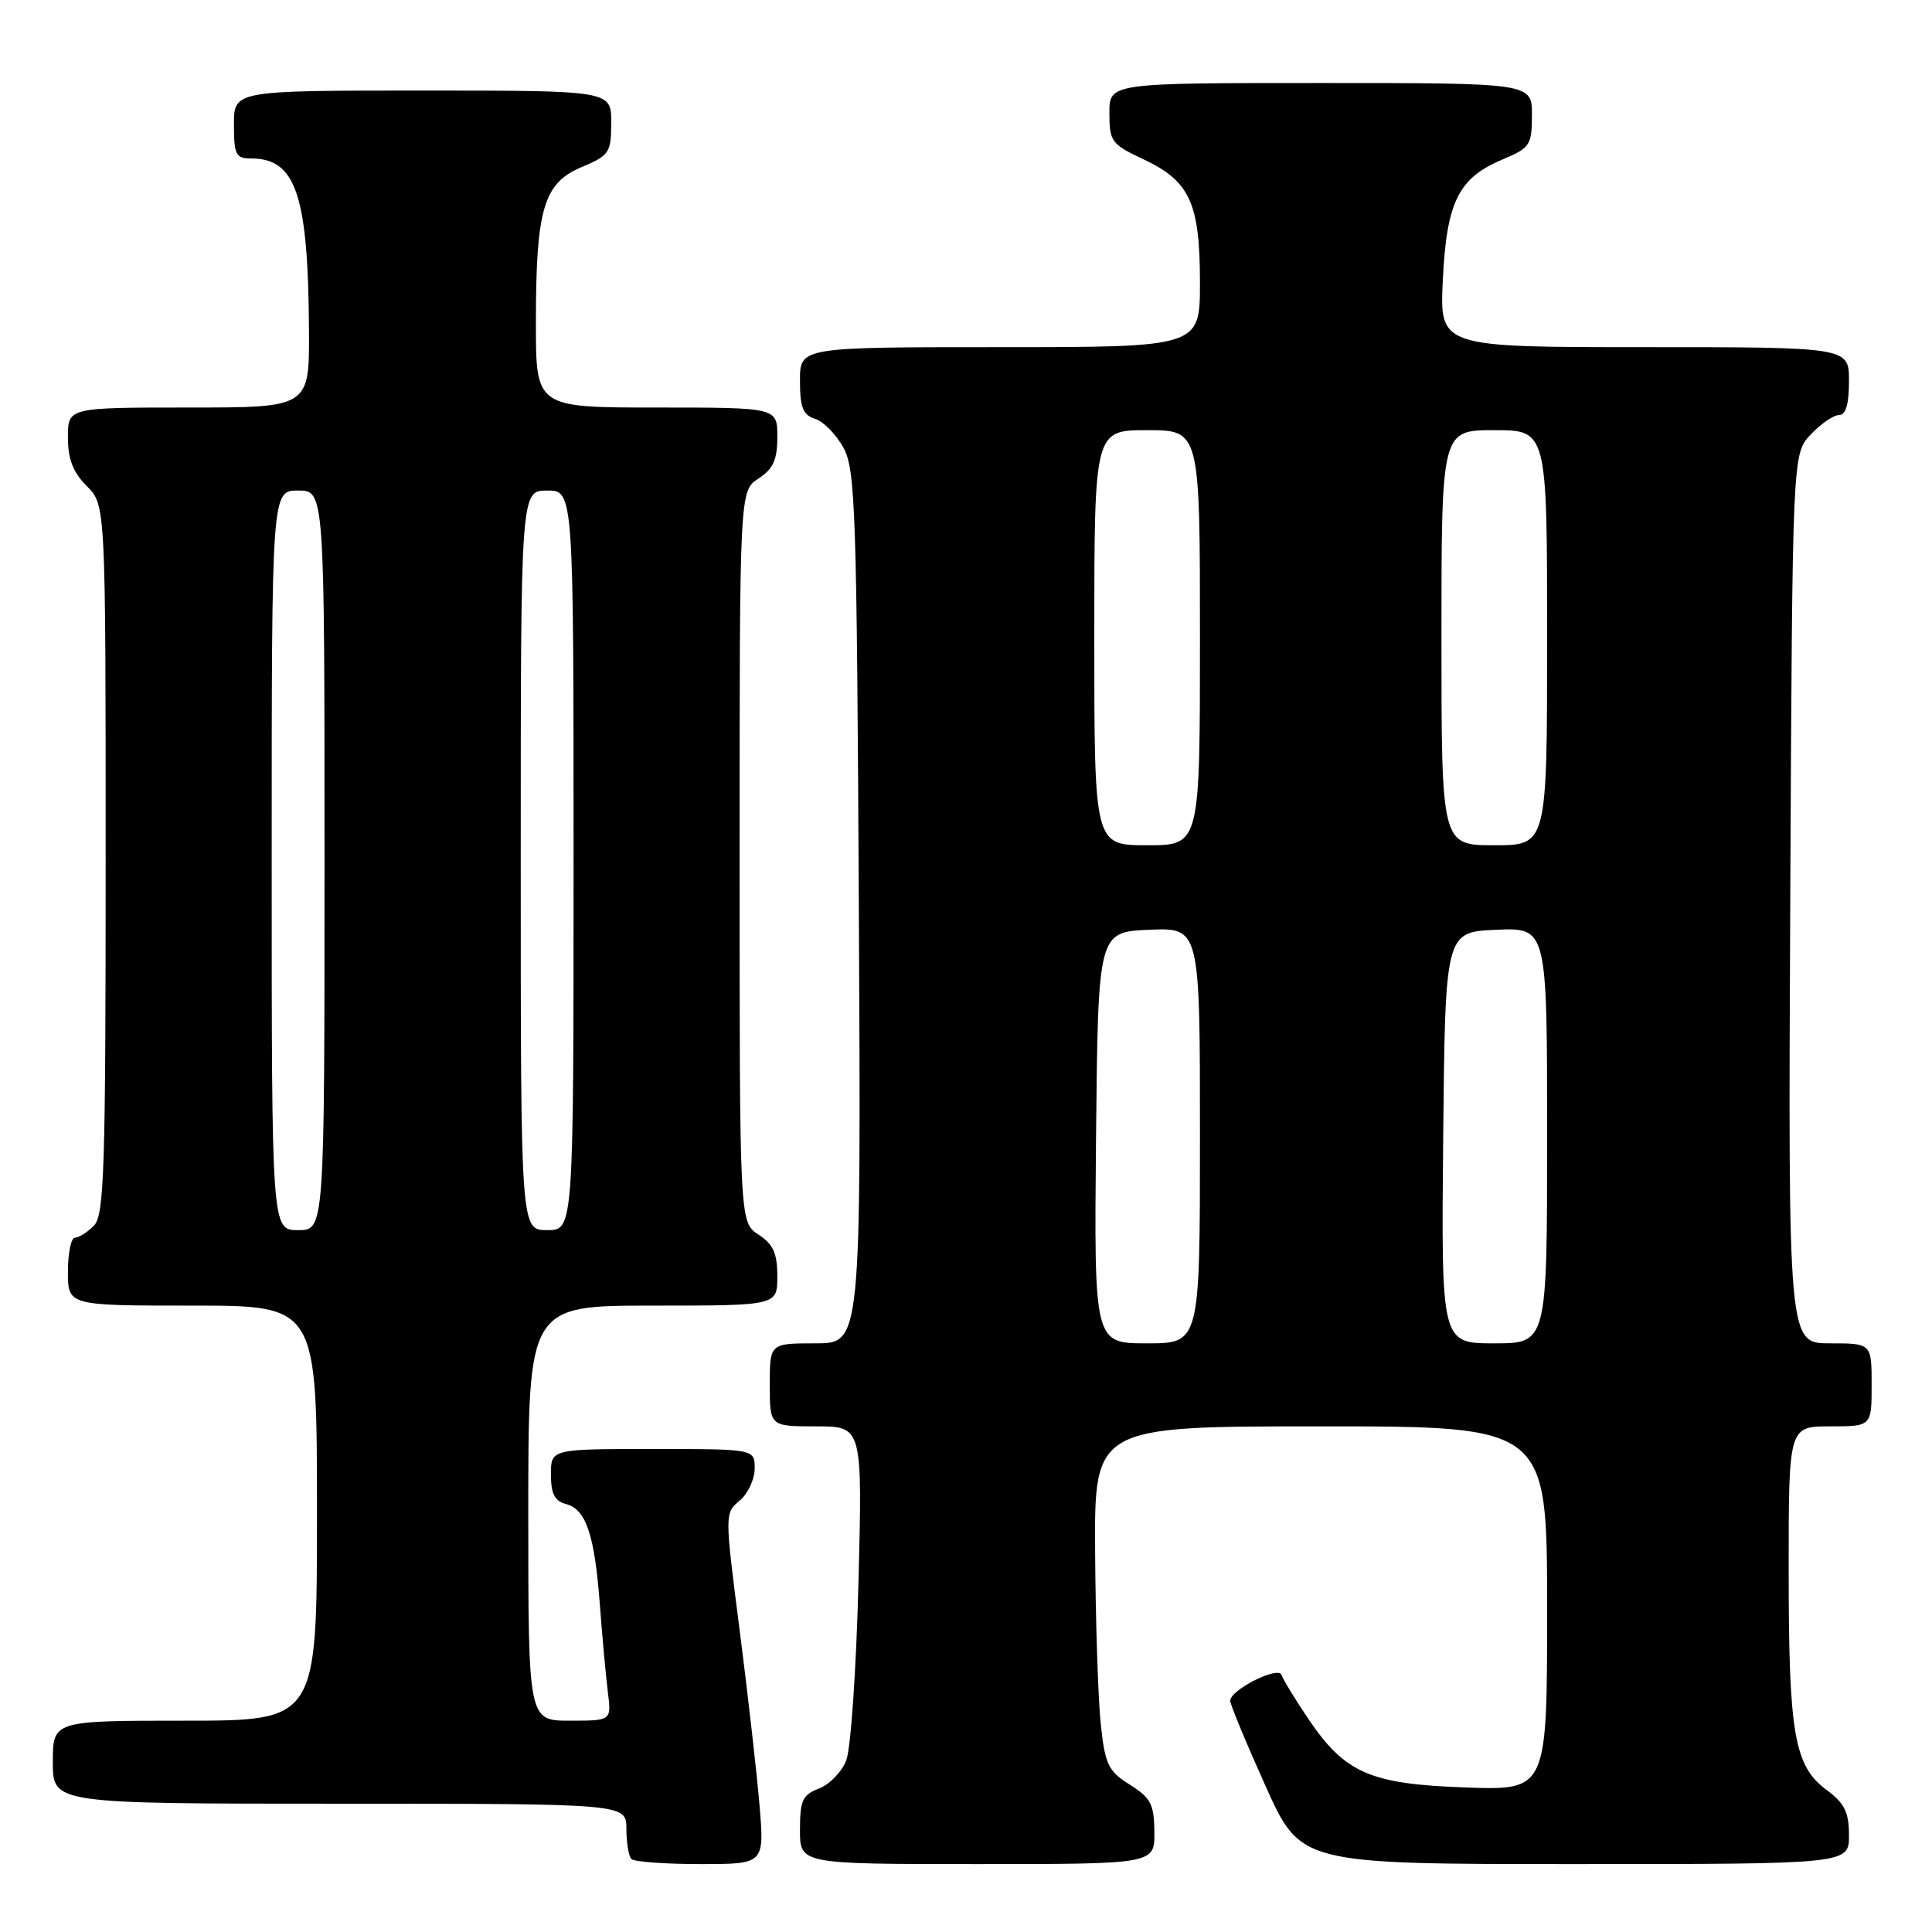 <?xml version="1.0" encoding="UTF-8" standalone="no"?>
<!DOCTYPE svg PUBLIC "-//W3C//DTD SVG 1.1//EN" "http://www.w3.org/Graphics/SVG/1.1/DTD/svg11.dtd" >
<svg xmlns="http://www.w3.org/2000/svg" xmlns:xlink="http://www.w3.org/1999/xlink" version="1.1" viewBox="0 0 256 256">
 <g >
 <path fill="currentColor"
d=" M 100.64 239.20 C 100.28 234.91 99.09 224.44 98.00 215.95 C 96.02 200.53 96.02 200.50 98.01 198.84 C 99.10 197.93 100.00 196.01 100.00 194.59 C 100.00 192.00 100.00 192.00 86.50 192.00 C 73.00 192.00 73.00 192.00 73.00 195.38 C 73.00 197.92 73.50 198.90 74.99 199.29 C 77.66 199.98 78.79 203.36 79.49 212.69 C 79.81 216.99 80.29 222.19 80.55 224.25 C 81.02 228.00 81.02 228.00 75.51 228.00 C 70.00 228.00 70.00 228.00 70.00 200.50 C 70.00 173.00 70.00 173.00 86.50 173.00 C 103.00 173.00 103.00 173.00 103.00 169.12 C 103.00 166.07 102.46 164.87 100.50 163.59 C 98.00 161.95 98.00 161.95 98.00 113.50 C 98.00 65.05 98.00 65.05 100.50 63.41 C 102.46 62.13 103.00 60.93 103.00 57.88 C 103.00 54.00 103.00 54.00 87.00 54.00 C 71.00 54.00 71.00 54.00 71.01 42.75 C 71.01 27.69 72.02 24.26 77.07 22.14 C 80.74 20.60 80.98 20.24 80.99 16.25 C 81.00 12.00 81.00 12.00 56.00 12.00 C 31.00 12.00 31.00 12.00 31.00 16.50 C 31.00 20.53 31.24 21.00 33.31 21.00 C 39.21 21.00 40.84 25.86 40.94 43.75 C 41.00 54.00 41.00 54.00 25.00 54.00 C 9.00 54.00 9.00 54.00 9.00 57.95 C 9.00 60.84 9.68 62.59 11.50 64.41 C 14.00 66.91 14.00 66.91 14.00 113.88 C 14.00 155.25 13.81 161.04 12.43 162.43 C 11.56 163.29 10.44 164.00 9.93 164.00 C 9.42 164.00 9.00 166.03 9.00 168.50 C 9.00 173.00 9.00 173.00 25.50 173.00 C 42.00 173.00 42.00 173.00 42.00 200.50 C 42.00 228.00 42.00 228.00 24.50 228.00 C 7.00 228.00 7.00 228.00 7.00 233.50 C 7.00 239.00 7.00 239.00 45.00 239.00 C 83.00 239.00 83.00 239.00 83.00 242.33 C 83.00 244.17 83.30 245.97 83.67 246.33 C 84.03 246.70 88.15 247.00 92.81 247.00 C 101.29 247.00 101.29 247.00 100.64 239.20 Z  M 152.96 242.75 C 152.93 239.07 152.49 238.23 149.71 236.48 C 146.85 234.69 146.43 233.83 145.86 228.48 C 145.51 225.19 145.17 214.96 145.11 205.75 C 145.00 189.00 145.00 189.00 175.00 189.00 C 205.00 189.00 205.00 189.00 205.00 213.11 C 205.00 237.22 205.00 237.22 194.25 236.85 C 181.55 236.41 178.21 234.96 173.34 227.73 C 171.60 225.16 170.02 222.55 169.81 221.94 C 169.40 220.70 163.02 223.91 163.01 225.36 C 163.00 225.83 165.10 230.89 167.67 236.61 C 172.33 247.00 172.33 247.00 208.67 247.00 C 245.00 247.00 245.00 247.00 245.00 243.19 C 245.00 240.13 244.42 238.95 242.05 237.19 C 237.75 234.01 237.01 229.79 237.01 208.25 C 237.00 189.00 237.00 189.00 242.50 189.00 C 248.00 189.00 248.00 189.00 248.00 183.50 C 248.00 178.00 248.00 178.00 242.47 178.00 C 236.94 178.00 236.94 178.00 237.22 119.08 C 237.50 60.16 237.50 60.16 239.92 57.58 C 241.26 56.16 242.95 55.00 243.67 55.00 C 244.58 55.00 245.00 53.57 245.00 50.50 C 245.00 46.00 245.00 46.00 217.88 46.00 C 190.76 46.00 190.76 46.00 191.18 37.13 C 191.68 26.75 193.24 23.59 199.09 21.13 C 202.74 19.60 202.98 19.24 202.99 15.25 C 203.00 11.00 203.00 11.00 175.00 11.00 C 147.00 11.00 147.00 11.00 147.00 14.99 C 147.00 18.75 147.27 19.12 151.54 21.12 C 157.67 24.00 159.00 26.92 159.00 37.45 C 159.00 46.00 159.00 46.00 132.50 46.00 C 106.00 46.00 106.00 46.00 106.00 50.43 C 106.00 54.00 106.39 54.99 108.01 55.50 C 109.12 55.85 110.80 57.57 111.76 59.32 C 113.35 62.22 113.53 67.62 113.80 120.25 C 114.10 178.00 114.10 178.00 108.05 178.00 C 102.00 178.00 102.00 178.00 102.00 183.50 C 102.00 189.00 102.00 189.00 108.14 189.00 C 114.28 189.00 114.28 189.00 113.75 209.75 C 113.46 221.16 112.73 231.75 112.13 233.27 C 111.53 234.79 109.90 236.47 108.52 236.99 C 106.34 237.82 106.00 238.56 106.00 242.48 C 106.00 247.00 106.00 247.00 129.50 247.00 C 153.00 247.00 153.00 247.00 152.96 242.75 Z  M 36.00 114.00 C 36.00 65.00 36.00 65.00 39.50 65.00 C 43.00 65.00 43.00 65.00 43.00 114.00 C 43.00 163.00 43.00 163.00 39.50 163.00 C 36.00 163.00 36.00 163.00 36.00 114.00 Z  M 69.00 114.00 C 69.00 65.00 69.00 65.00 72.50 65.00 C 76.00 65.00 76.00 65.00 76.00 114.00 C 76.00 163.00 76.00 163.00 72.50 163.00 C 69.00 163.00 69.00 163.00 69.00 114.00 Z  M 145.23 150.75 C 145.50 123.50 145.50 123.50 152.25 123.20 C 159.00 122.91 159.00 122.91 159.00 150.45 C 159.00 178.00 159.00 178.00 151.98 178.00 C 144.97 178.00 144.97 178.00 145.23 150.75 Z  M 191.23 150.75 C 191.50 123.50 191.50 123.50 198.25 123.20 C 205.00 122.91 205.00 122.91 205.00 150.45 C 205.00 178.00 205.00 178.00 197.98 178.00 C 190.97 178.00 190.97 178.00 191.23 150.75 Z  M 145.00 84.50 C 145.00 57.00 145.00 57.00 152.00 57.00 C 159.00 57.00 159.00 57.00 159.00 84.50 C 159.00 112.00 159.00 112.00 152.00 112.00 C 145.00 112.00 145.00 112.00 145.00 84.50 Z  M 191.00 84.50 C 191.00 57.00 191.00 57.00 198.00 57.00 C 205.00 57.00 205.00 57.00 205.00 84.50 C 205.00 112.00 205.00 112.00 198.00 112.00 C 191.00 112.00 191.00 112.00 191.00 84.50 Z "/>
</g>
</svg>